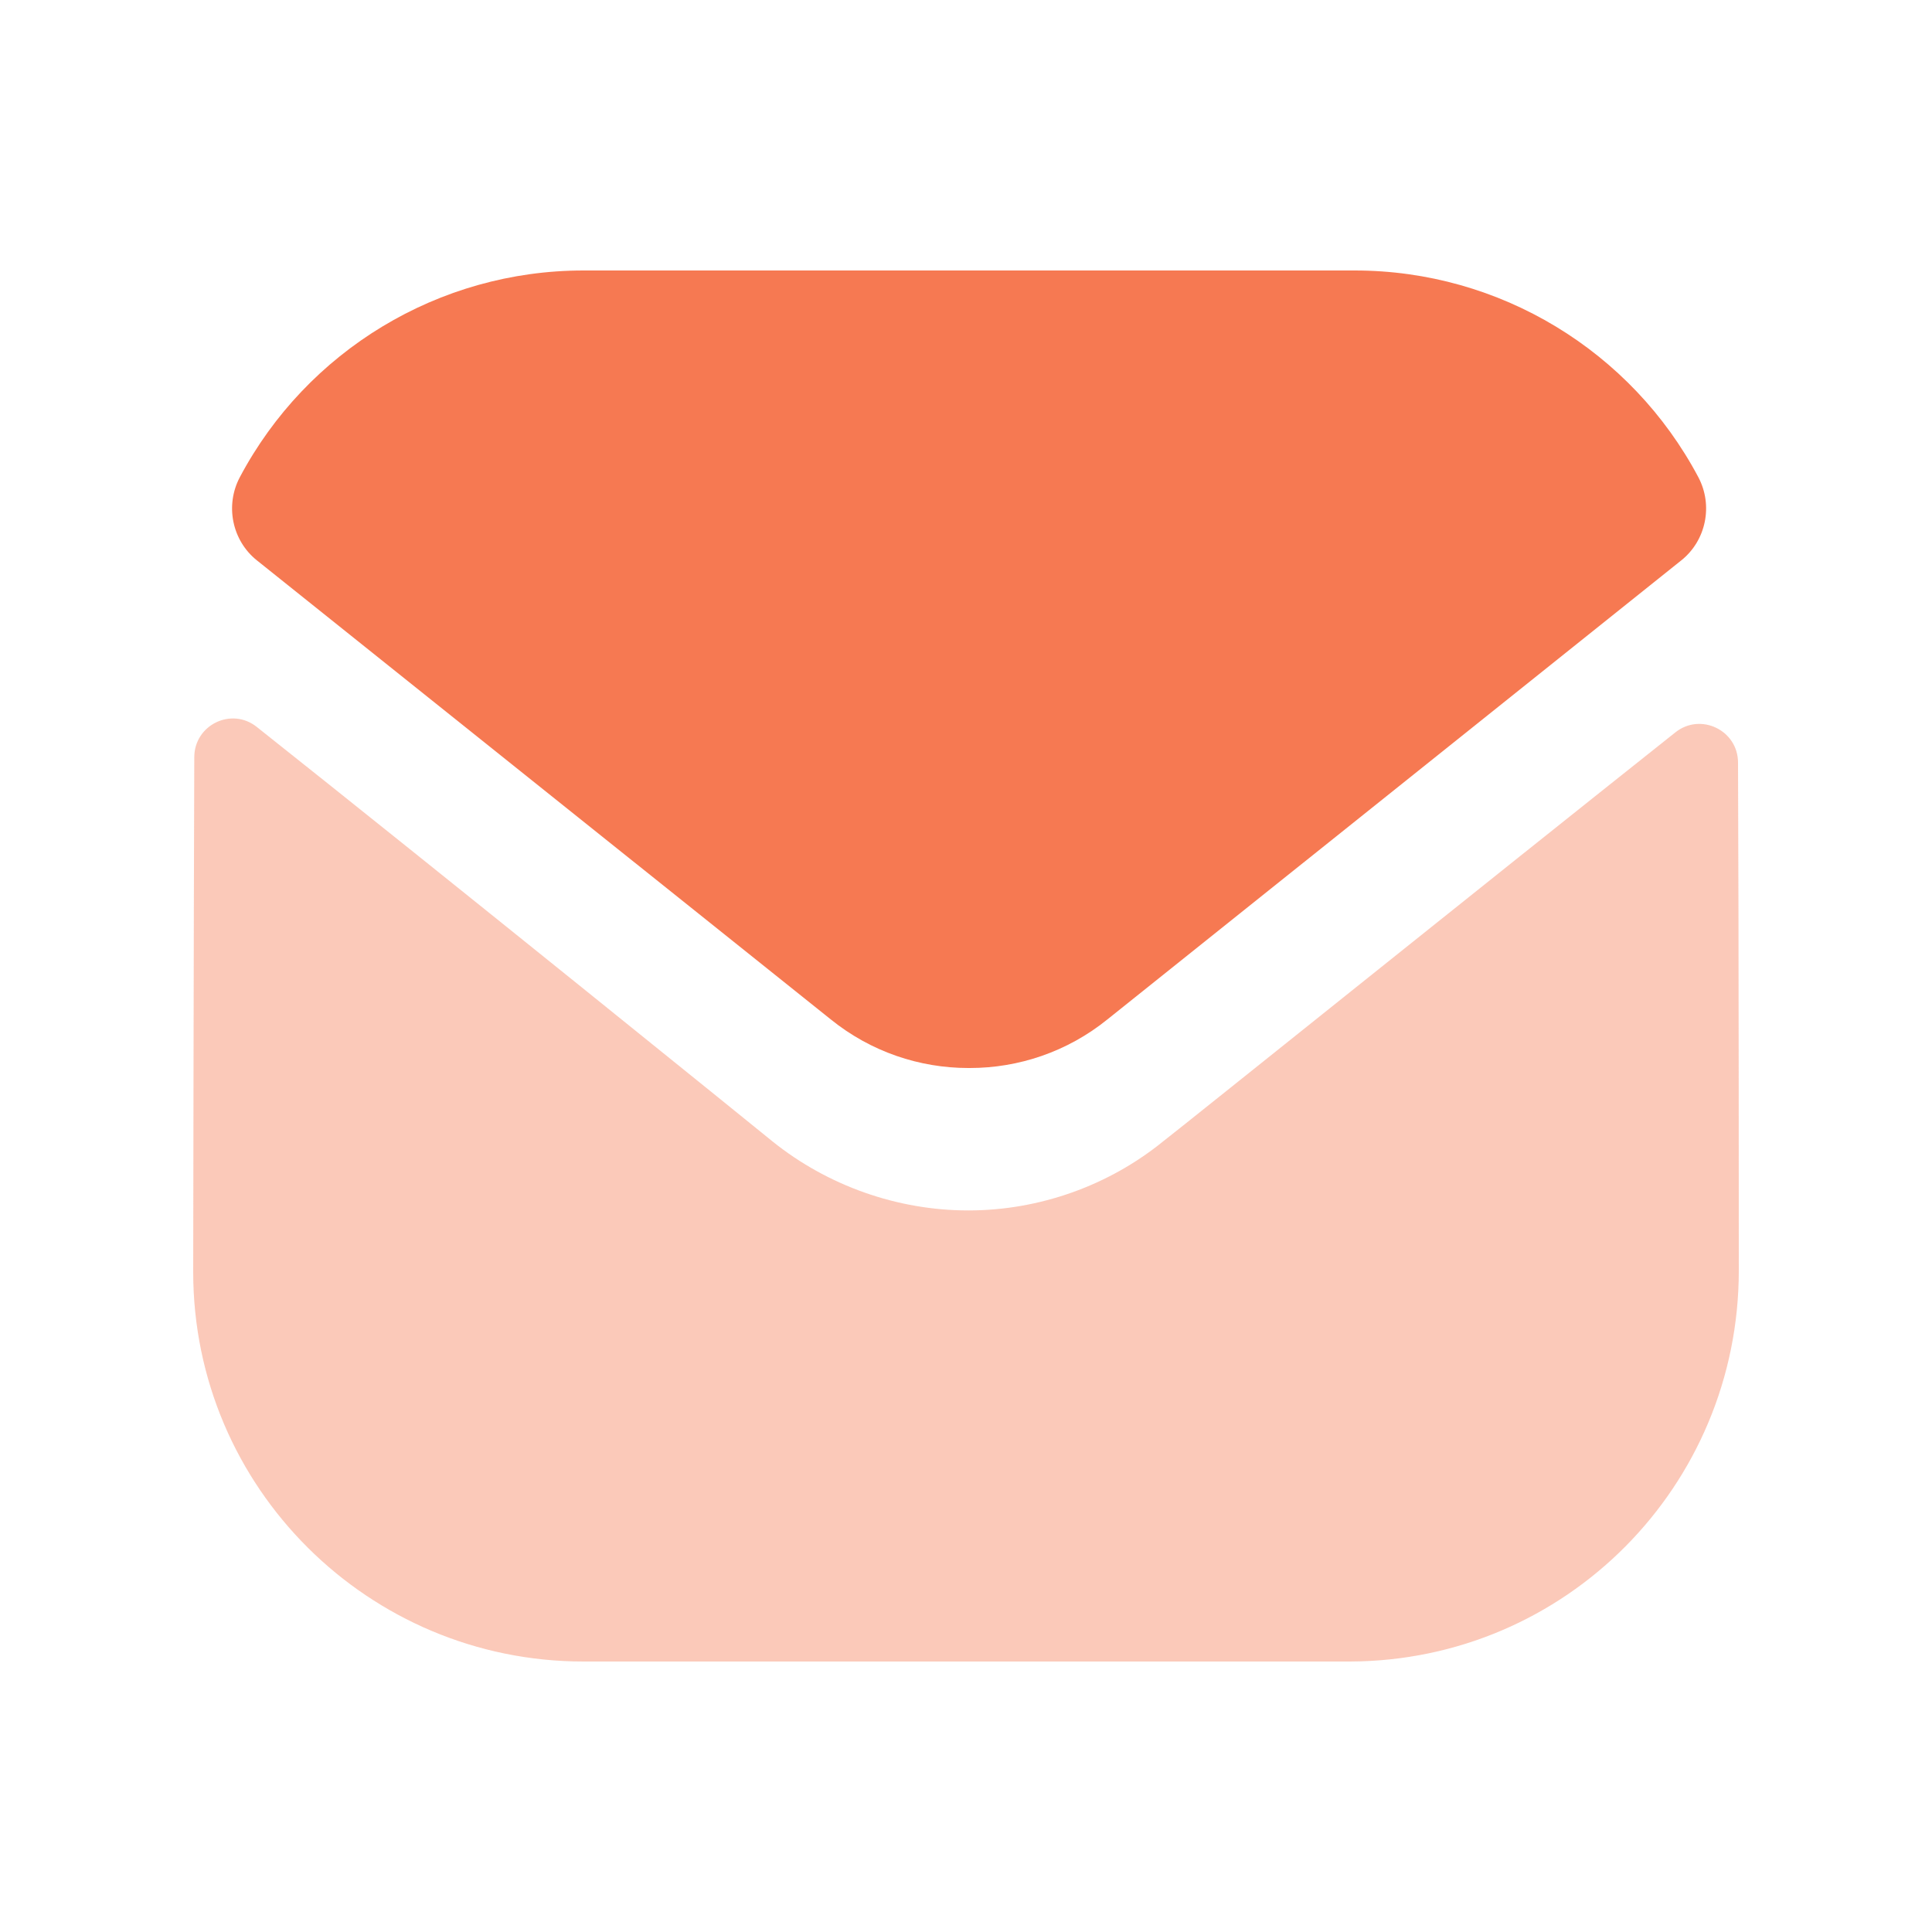 <svg width="10" height="10" viewBox="0 0 25 25" fill="none" xmlns="http://www.w3.org/2000/svg">
<path opacity="0.4" d="M22.5 16.44C22.5 19.23 20.26 21.49 17.47 21.5H17.46H7.55C4.77 21.5 2.5 19.25 2.5 16.46V16.45C2.5 16.45 2.506 12.024 2.514 9.798C2.515 9.38 2.995 9.146 3.322 9.406C5.698 11.291 9.947 14.728 10 14.773C10.71 15.342 11.61 15.663 12.53 15.663C13.45 15.663 14.35 15.342 15.06 14.762C15.113 14.727 19.267 11.393 21.679 9.477C22.007 9.216 22.489 9.45 22.49 9.867C22.5 12.076 22.5 16.44 22.5 16.44Z" fill="#F67952"/>
<path d="M21.976 6.174C21.11 4.542 19.406 3.5 17.53 3.5H7.55C5.674 3.5 3.97 4.542 3.104 6.174C2.91 6.539 3.002 6.994 3.325 7.252L10.75 13.191C11.27 13.611 11.9 13.82 12.53 13.82C12.534 13.82 12.537 13.82 12.54 13.82C12.543 13.82 12.547 13.82 12.55 13.82C13.18 13.82 13.81 13.611 14.33 13.191L21.755 7.252C22.078 6.994 22.17 6.539 21.976 6.174Z" fill="#F67952"/>
</svg>
